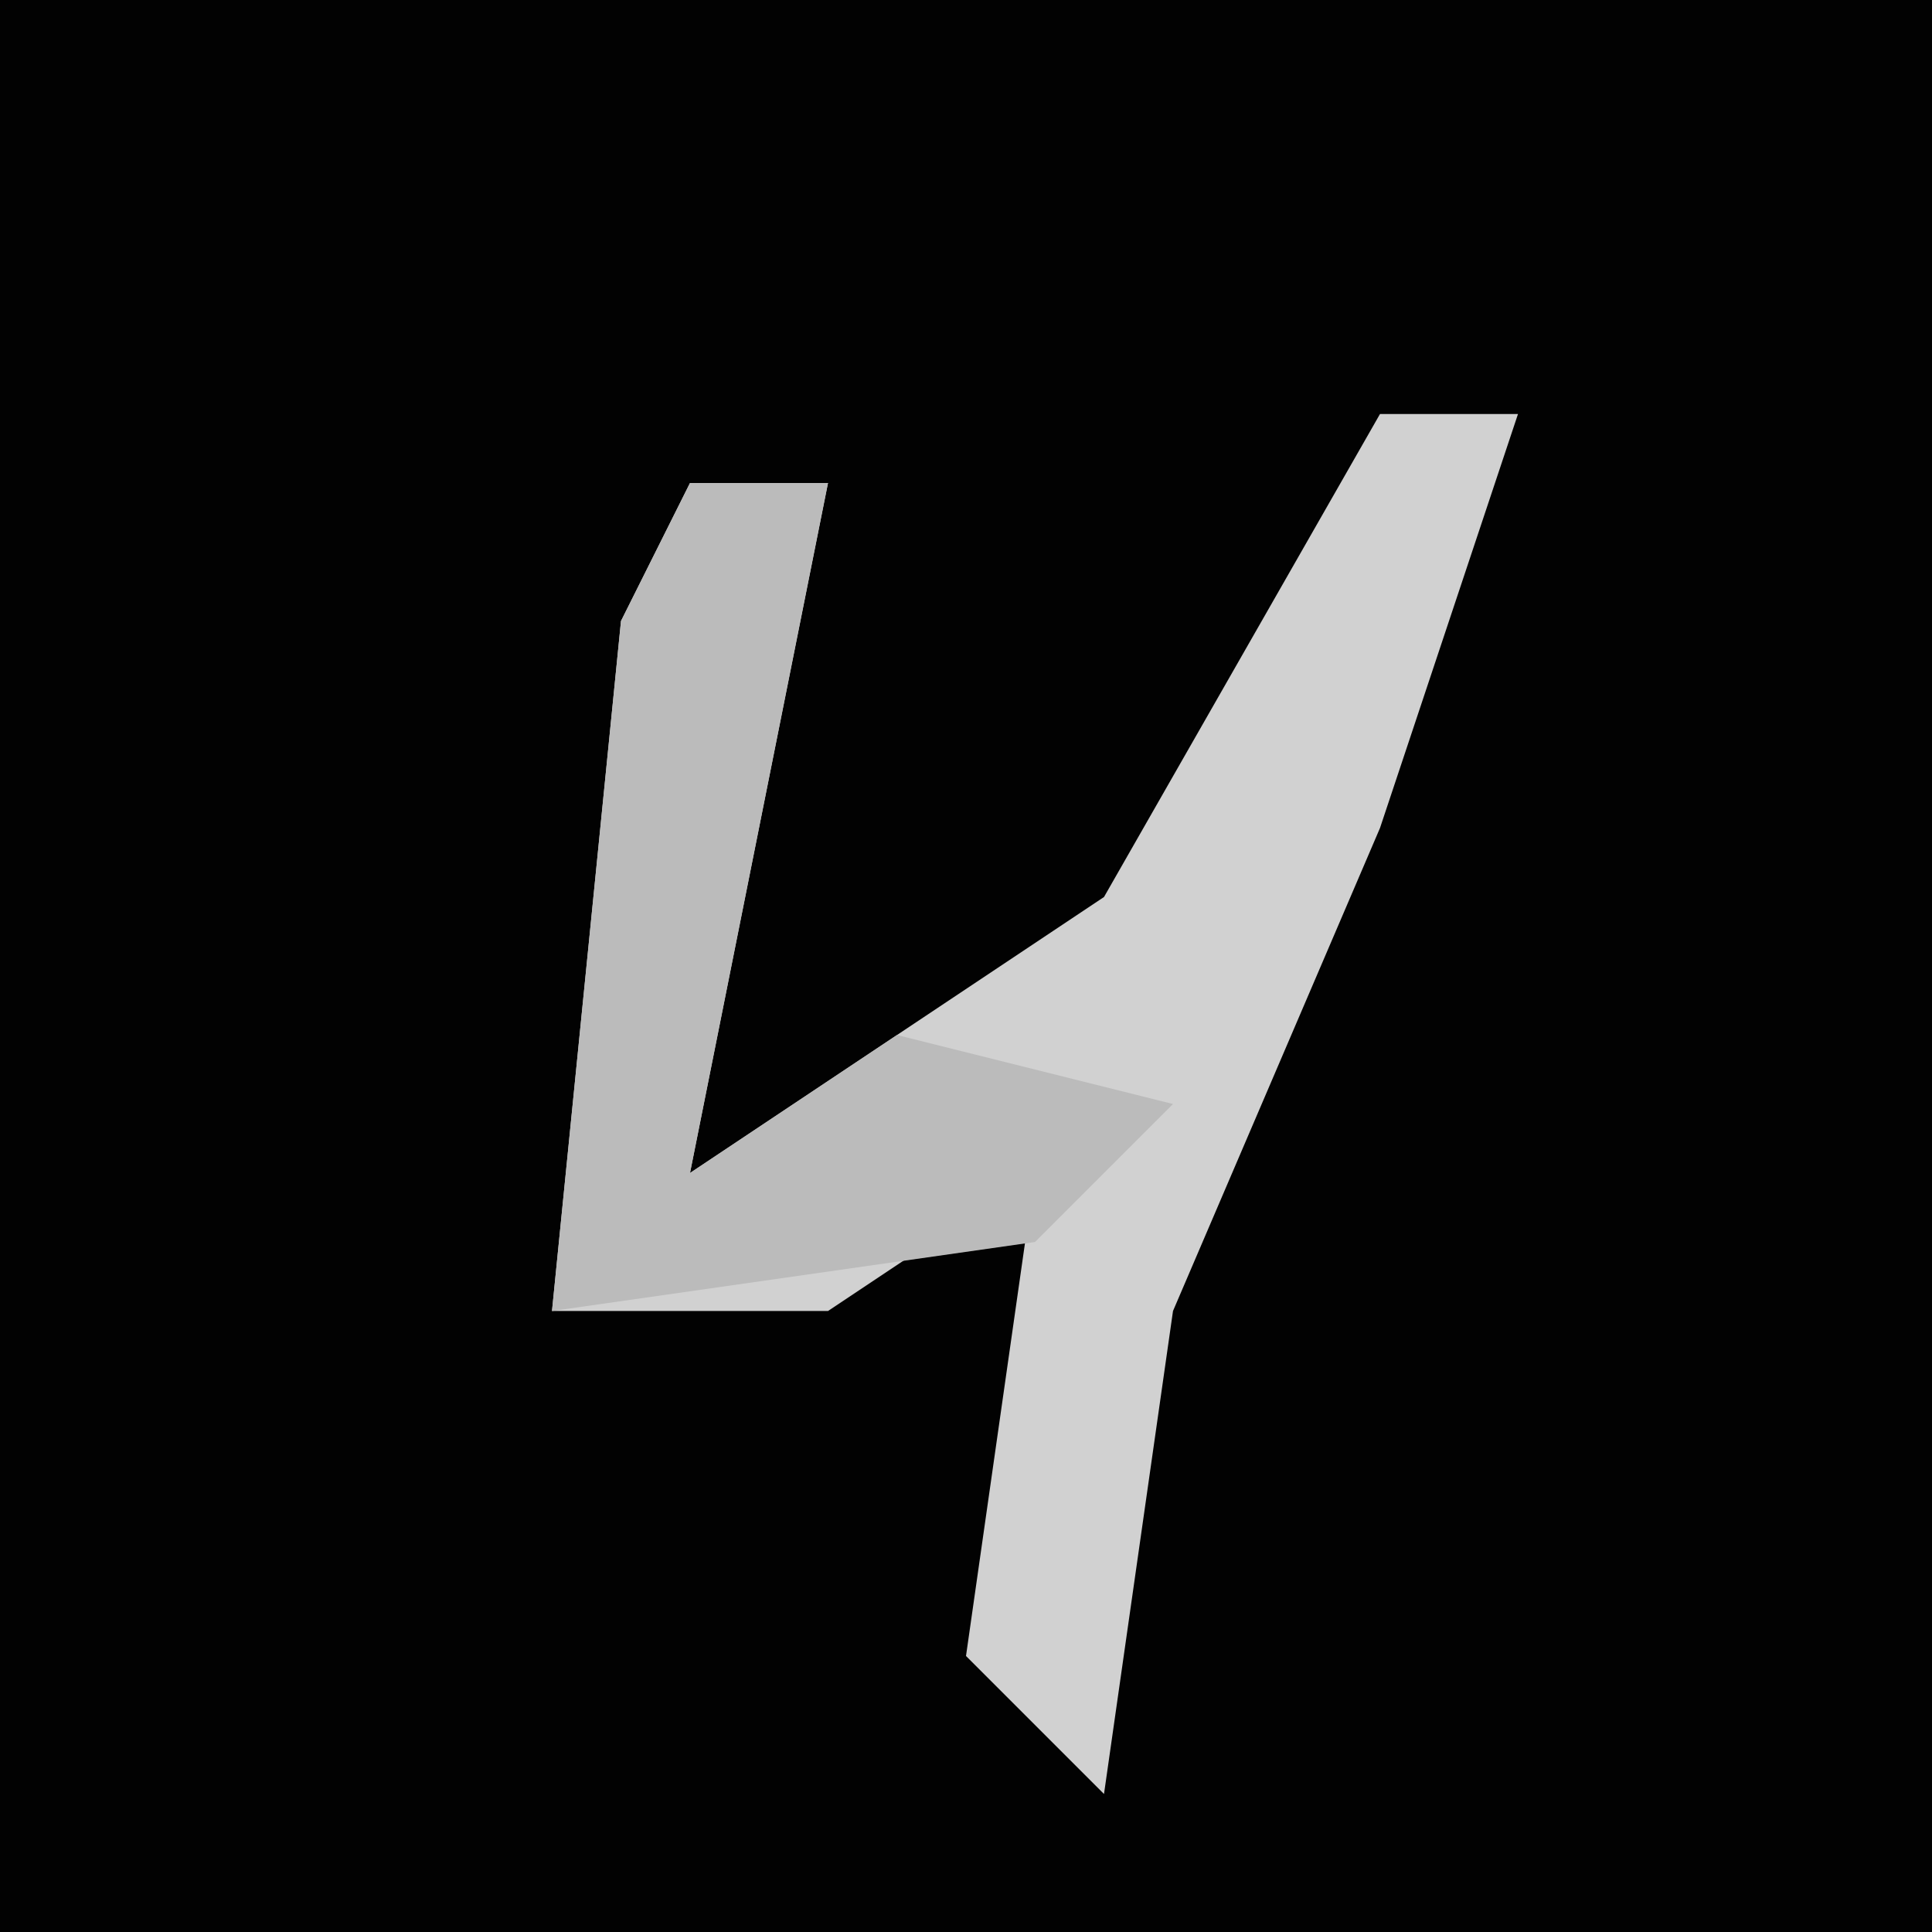 <?xml version="1.0" encoding="UTF-8"?>
<svg version="1.1" xmlns="http://www.w3.org/2000/svg" width="28" height="28">
<path d="M0,0 L28,0 L28,28 L0,28 Z " fill="#020202" transform="translate(0,0)"/>
<path d="M0,0 L2,0 L0,6 L-3,13 L-4,20 L-6,18 L-5,11 L-8,13 L-12,13 L-11,3 L-10,1 L-8,1 L-10,11 L-4,7 Z " fill="#D1D1D1" transform="translate(20,6)"/>
<path d="M0,0 L2,0 L0,10 L3,8 L7,9 L5,11 L-2,12 L-1,2 Z " fill="#BBBBBB" transform="translate(10,7)"/>
</svg>

